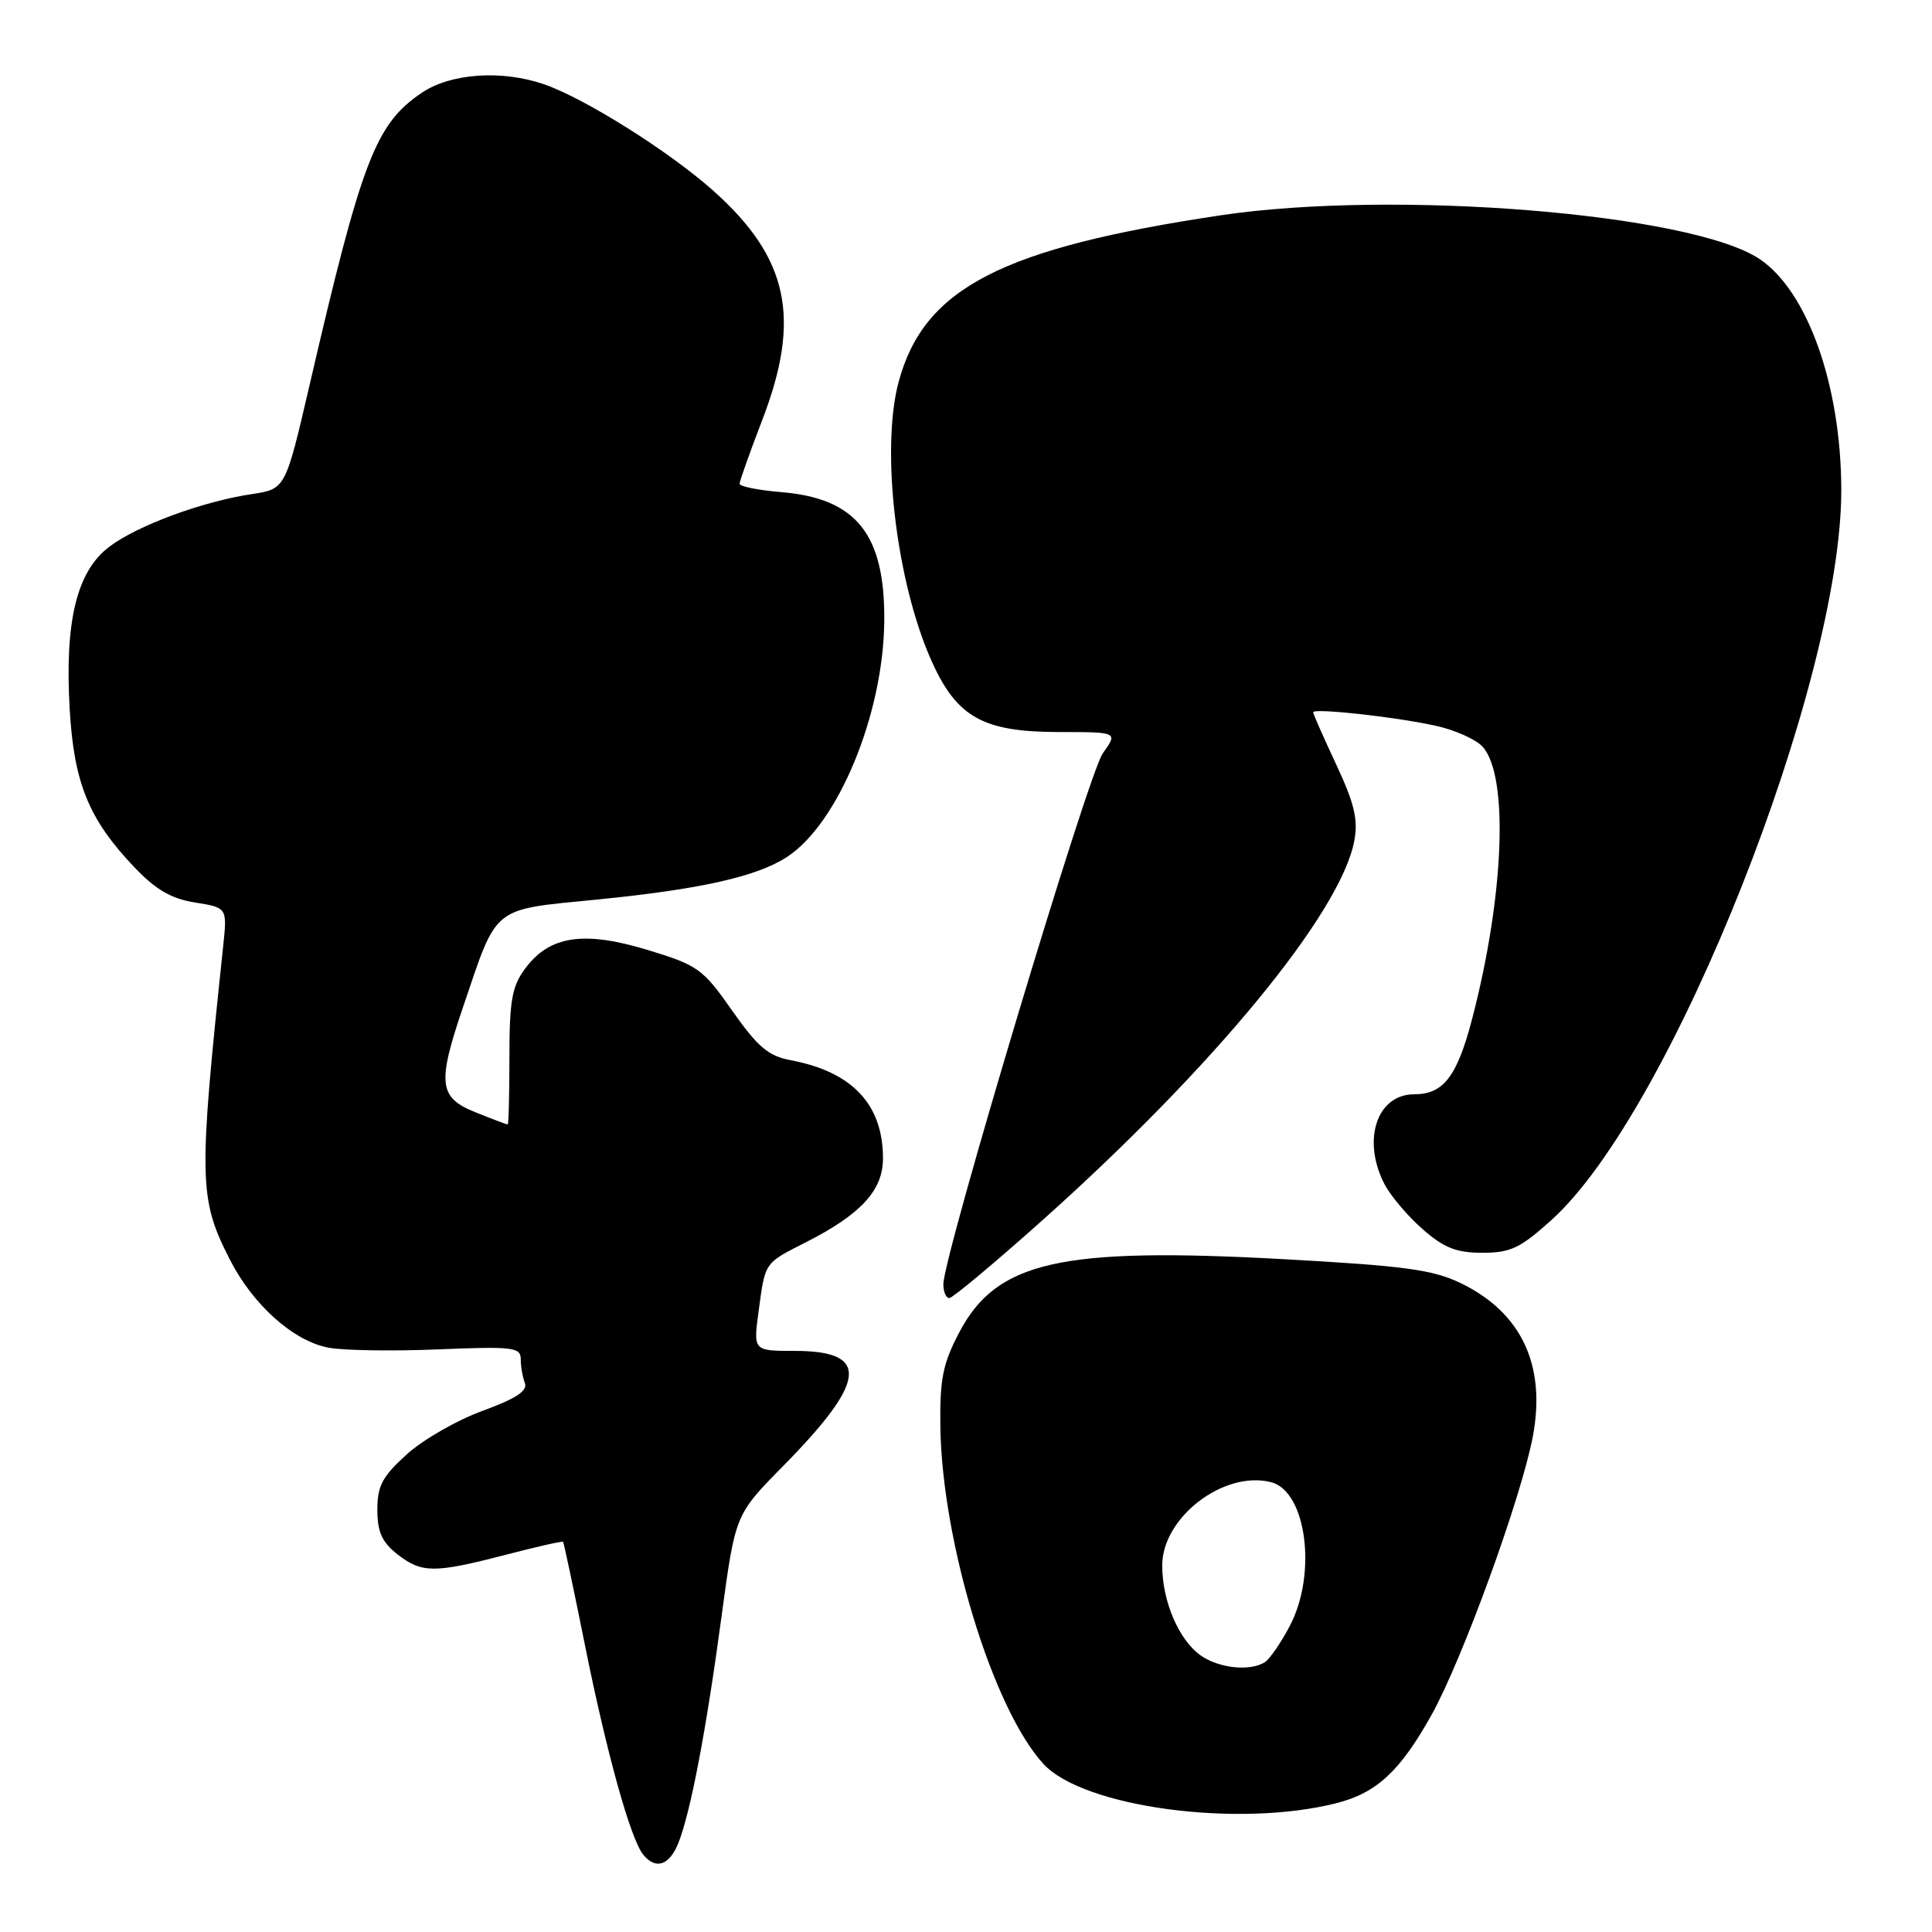 <?xml version="1.0" encoding="UTF-8" standalone="no"?>
<!DOCTYPE svg PUBLIC "-//W3C//DTD SVG 1.1//EN" "http://www.w3.org/Graphics/SVG/1.1/DTD/svg11.dtd" >
<svg xmlns="http://www.w3.org/2000/svg" xmlns:xlink="http://www.w3.org/1999/xlink" version="1.1" viewBox="0 0 256 256">
 <g >
 <path fill="currentColor"
d=" M 89.87 244.25 C 91.49 240.22 93.58 229.30 95.62 214.10 C 97.43 200.70 97.43 200.70 103.69 194.34 C 114.92 182.95 115.33 179.00 105.28 179.00 C 99.81 179.00 99.81 179.00 100.52 173.75 C 101.41 167.16 101.23 167.43 106.82 164.59 C 114.08 160.90 117.00 157.72 117.00 153.50 C 117.00 146.35 112.94 142.02 104.79 140.49 C 101.81 139.93 100.41 138.74 97.02 133.92 C 93.13 128.36 92.48 127.90 85.80 125.87 C 77.34 123.30 72.82 123.99 69.60 128.32 C 67.84 130.69 67.50 132.57 67.50 140.07 C 67.50 144.98 67.40 149.00 67.27 149.00 C 67.14 149.00 65.23 148.28 63.02 147.39 C 58.12 145.43 57.91 143.57 61.38 133.37 C 65.97 119.84 65.04 120.59 79.17 119.19 C 92.84 117.83 100.32 116.15 104.30 113.54 C 111.07 109.11 117.02 94.69 117.17 82.41 C 117.30 70.83 113.51 66.04 103.54 65.21 C 100.49 64.96 98.00 64.46 98.00 64.10 C 98.00 63.75 99.35 59.95 101.00 55.66 C 106.20 42.16 104.49 34.16 94.49 25.25 C 88.67 20.06 77.48 13.03 72.10 11.17 C 66.50 9.24 59.74 9.70 55.91 12.28 C 49.76 16.42 47.94 21.16 40.99 51.15 C 37.82 64.80 37.82 64.80 33.37 65.47 C 26.80 66.45 18.14 69.66 14.45 72.47 C 10.17 75.73 8.57 82.31 9.23 93.90 C 9.79 103.74 11.75 108.56 17.80 114.91 C 20.64 117.89 22.69 119.09 25.86 119.59 C 30.11 120.27 30.11 120.27 29.57 125.39 C 26.29 156.38 26.34 158.80 30.42 166.83 C 33.49 172.89 38.86 177.70 43.55 178.58 C 45.53 178.95 52.07 179.05 58.07 178.80 C 67.97 178.39 69.00 178.52 69.00 180.09 C 69.00 181.05 69.25 182.48 69.55 183.27 C 69.94 184.29 68.36 185.33 63.95 186.94 C 60.57 188.17 56.05 190.76 53.91 192.70 C 50.67 195.63 50.00 196.88 50.00 200.04 C 50.00 202.97 50.61 204.34 52.63 205.93 C 55.87 208.47 57.51 208.48 66.96 206.03 C 71.07 204.96 74.51 204.18 74.61 204.30 C 74.71 204.41 76.02 210.57 77.51 218.00 C 80.39 232.32 83.55 243.69 85.23 245.75 C 86.88 247.78 88.68 247.19 89.87 244.25 Z  M 177.12 238.92 C 182.42 237.56 185.52 234.69 189.66 227.28 C 193.76 219.95 201.61 198.36 203.12 190.28 C 204.87 180.87 201.59 173.92 193.57 170.03 C 189.84 168.23 186.13 167.73 169.96 166.84 C 140.48 165.23 132.06 167.14 127.11 176.54 C 124.93 180.69 124.52 182.72 124.60 189.00 C 124.82 204.35 131.55 226.41 138.25 233.72 C 143.54 239.49 164.11 242.24 177.12 238.92 Z  M 138.06 161.75 C 160.84 141.40 177.66 120.95 179.45 111.42 C 179.98 108.61 179.47 106.47 177.06 101.31 C 175.38 97.72 174.00 94.60 174.00 94.38 C 174.00 93.80 184.77 94.97 190.17 96.15 C 192.73 96.70 195.56 97.96 196.45 98.94 C 199.95 102.81 199.32 118.78 195.03 135.14 C 193.05 142.67 191.25 145.00 187.38 145.00 C 182.44 145.00 180.43 151.07 183.45 156.90 C 184.25 158.44 186.51 161.12 188.48 162.85 C 191.33 165.35 192.97 166.00 196.43 166.00 C 200.17 166.00 201.46 165.38 205.64 161.60 C 221.56 147.17 244.05 90.40 243.98 64.84 C 243.94 51.09 239.53 38.62 233.18 34.34 C 224.20 28.29 184.77 25.09 161.74 28.53 C 132.72 32.88 122.48 38.16 119.10 50.50 C 116.65 59.47 118.75 77.23 123.50 87.72 C 126.83 95.07 130.31 96.99 140.32 97.00 C 148.14 97.00 148.14 97.00 146.12 99.83 C 144.18 102.55 125.00 166.43 125.00 170.17 C 125.00 171.17 125.35 172.00 125.79 172.00 C 126.22 172.00 131.74 167.39 138.06 161.75 Z  M 159.12 219.37 C 156.21 217.33 154.00 212.18 154.00 207.43 C 154.00 201.07 162.15 194.82 168.40 196.39 C 173.13 197.57 174.56 208.60 170.87 215.51 C 169.71 217.71 168.24 219.83 167.62 220.23 C 165.70 221.49 161.55 221.07 159.12 219.37 Z "/>
</g>
</svg>